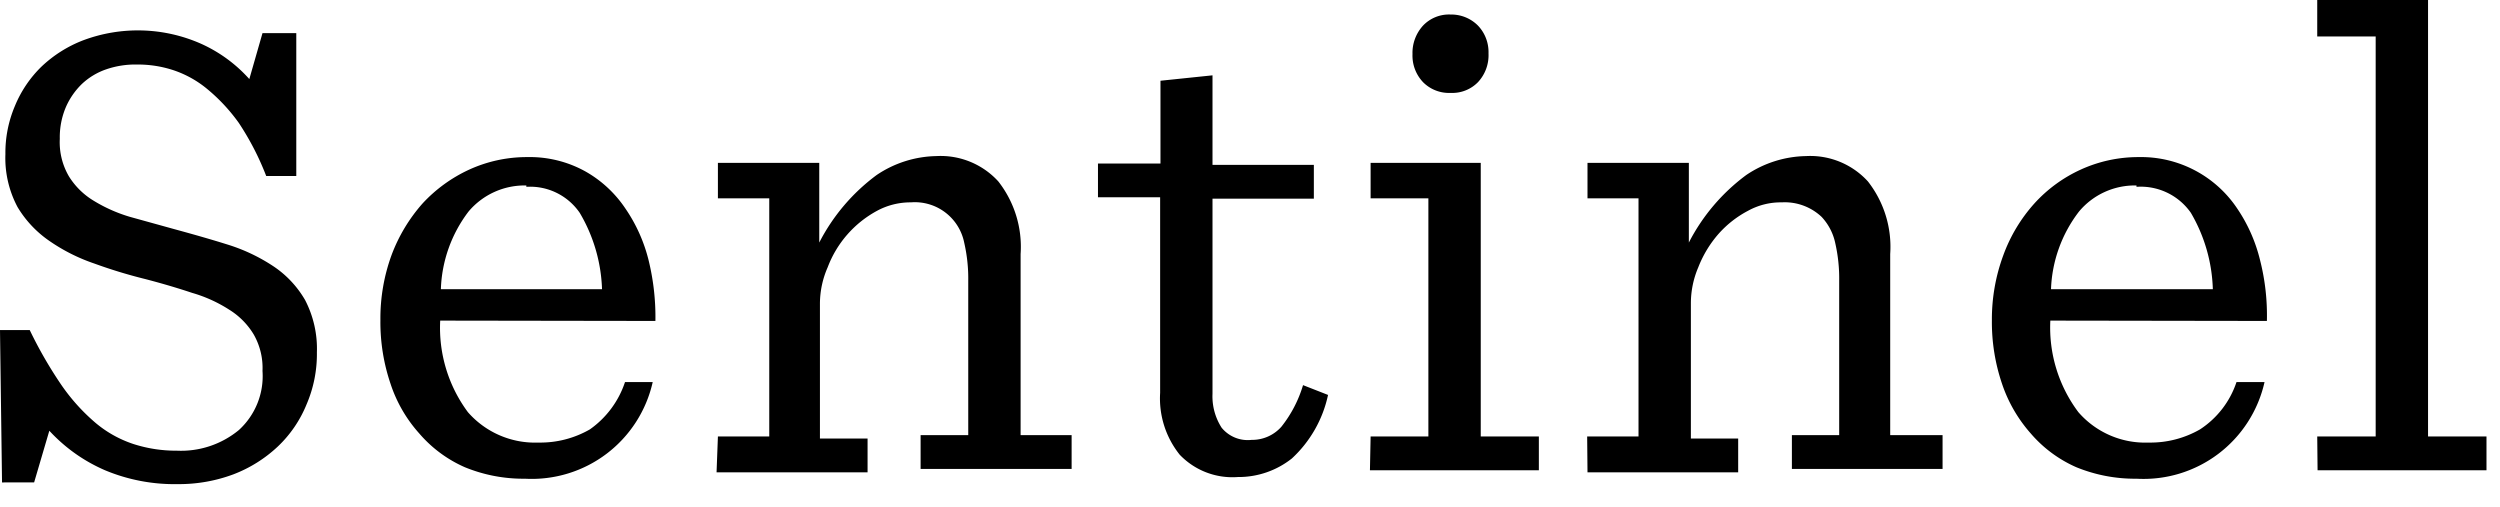 <svg xmlns="http://www.w3.org/2000/svg" width="74" height="15" viewBox="0 0 74 15" preserveAspectRatio="xMidYMin meet"><path d="M0 9.77h.88c.272.566.586 1.111.94 1.63.284.412.62.785 1 1.11.33.28.71.493 1.12.63.417.135.852.203 1.29.2a2.691 2.691 0 001.84-.61c.489-.445.747-1.09.7-1.75a2 2 0 00-.26-1.08 2.185 2.185 0 00-.72-.73 4.157 4.157 0 00-1.1-.5c-.42-.14-.89-.28-1.39-.41a14.758 14.758 0 01-1.51-.46 5.358 5.358 0 01-1.33-.67 3.23 3.23 0 01-.94-1 3.085 3.085 0 01-.36-1.57c-.006-.488.09-.97.28-1.42.18-.44.449-.838.79-1.17a3.746 3.746 0 011.24-.78 4.62 4.62 0 013.47.1 4.261 4.261 0 011.44 1.05L7.77.98h1v4.23h-.89a8.129 8.129 0 00-.81-1.57 5.282 5.282 0 00-.93-1 3.112 3.112 0 00-1-.56 3.362 3.362 0 00-1.09-.17 2.648 2.648 0 00-.9.14 1.995 1.995 0 00-.72.43 2.149 2.149 0 00-.48.69 2.279 2.279 0 00-.18.94 2 2 0 00.27 1.11c.183.294.433.541.73.72.337.207.7.368 1.08.48l1.3.36c.55.15 1.08.3 1.59.46.478.148.933.364 1.35.64.386.256.708.6.94 1 .248.478.369 1.012.35 1.55a3.77 3.77 0 01-.31 1.55 3.567 3.567 0 01-.85 1.24 4.001 4.001 0 01-1.31.82 4.602 4.602 0 01-1.65.29 5.323 5.323 0 01-2.15-.41 4.867 4.867 0 01-1.65-1.17l-.45 1.53H.06L0 9.77zM13.03 9.49c-.05.97.24 1.93.82 2.71a2.64 2.64 0 002.09.9 2.943 2.943 0 001.52-.39 2.782 2.782 0 001.04-1.4h.82a3.67 3.67 0 01-3.78 2.86 4.565 4.565 0 01-1.78-.34 3.775 3.775 0 01-1.35-1 4.123 4.123 0 01-.85-1.47 5.667 5.667 0 01-.3-1.88 5.472 5.472 0 01.33-1.93c.21-.562.522-1.081.92-1.53a4.36 4.36 0 011.38-1 4.102 4.102 0 011.71-.37c.6-.014 1.194.13 1.72.42.478.268.885.645 1.19 1.1.321.467.555.989.69 1.54.143.586.21 1.187.2 1.79l-6.37-.01zm2.55-4a2.17 2.17 0 00-1.71.77 4.003 4.003 0 00-.82 2.3h4.77a4.73 4.73 0 00-.66-2.26 1.78 1.78 0 00-1.58-.77v-.04zM21.25 12.92h1.52V5.87h-1.52V4.82h3v2.36a5.756 5.756 0 011.7-2 3.26 3.26 0 011.77-.56 2.309 2.309 0 011.83.75 3.14 3.14 0 01.66 2.15v5.36h1.51v1h-4.47v-1h1.41V8.31c.006-.38-.035-.76-.12-1.13a1.49 1.49 0 00-1.58-1.19 2.078 2.078 0 00-1 .25 3.176 3.176 0 00-1.46 1.67 2.7 2.7 0 00-.23 1.07v4h1.41v1h-4.47l.04-1.06zM35.89 2.23v2.65h3v1h-3v5.78c-.015.353.079.702.27 1 .216.264.551.4.89.36.336.005.658-.138.88-.39.29-.365.507-.783.64-1.23l.74.29a3.577 3.577 0 01-1.07 1.88 2.538 2.538 0 01-1.6.55 2.158 2.158 0 01-1.72-.66 2.664 2.664 0 01-.58-1.83V5.84H32.5v-1h1.85V2.39l1.54-.16zM40.57 12.92h1.71V5.87h-1.71V4.82h3.26v8.1h1.72v1h-5l.02-1zm2.37-10.17a1.082 1.082 0 01-.81-.31 1.14 1.14 0 01-.32-.84c-.01-.31.102-.61.31-.84a1.06 1.06 0 01.82-.33c.299-.005.587.11.8.32.216.221.33.521.32.83a1.17 1.17 0 01-.31.85 1.061 1.061 0 01-.81.32zM46.98 12.92h1.52V5.87h-1.51V4.82h3v2.36a5.756 5.756 0 011.7-2 3.26 3.26 0 011.77-.56 2.309 2.309 0 011.83.75 3.14 3.14 0 01.66 2.15v5.36h1.55v1h-4.46v-1h1.4V8.31c.006-.38-.035-.76-.12-1.13a1.627 1.627 0 00-.4-.76 1.59 1.59 0 00-1.18-.43 2.01 2.01 0 00-1 .25c-.324.17-.615.397-.86.67a3.335 3.335 0 00-.61 1c-.145.338-.22.702-.22 1.07v4h1.4v1h-4.46l-.01-1.06zM60.69 9.49a4.169 4.169 0 00.83 2.71 2.62 2.62 0 002.08.9 2.943 2.943 0 001.52-.39 2.68 2.68 0 001.08-1.4h.83a3.67 3.67 0 01-3.79 2.86 4.583 4.583 0 01-1.78-.34 3.775 3.775 0 01-1.35-1 4.265 4.265 0 01-.85-1.47 5.667 5.667 0 01-.3-1.88 5.455 5.455 0 01.34-1.93 4.697 4.697 0 01.92-1.53c.384-.423.85-.763 1.37-1a4.102 4.102 0 011.71-.37 3.422 3.422 0 012.92 1.52c.318.468.548.99.68 1.54.148.585.215 1.187.2 1.79l-6.41-.01zm2.55-4a2.152 2.152 0 00-1.7.77 4 4 0 00-.83 2.3h4.79a4.737 4.737 0 00-.65-2.26 1.81 1.81 0 00-1.61-.77v-.04zM68.59 12.92h1.73V1.08h-1.73V0h3.28v12.92h1.73v1h-5l-.01-1z"/></svg>